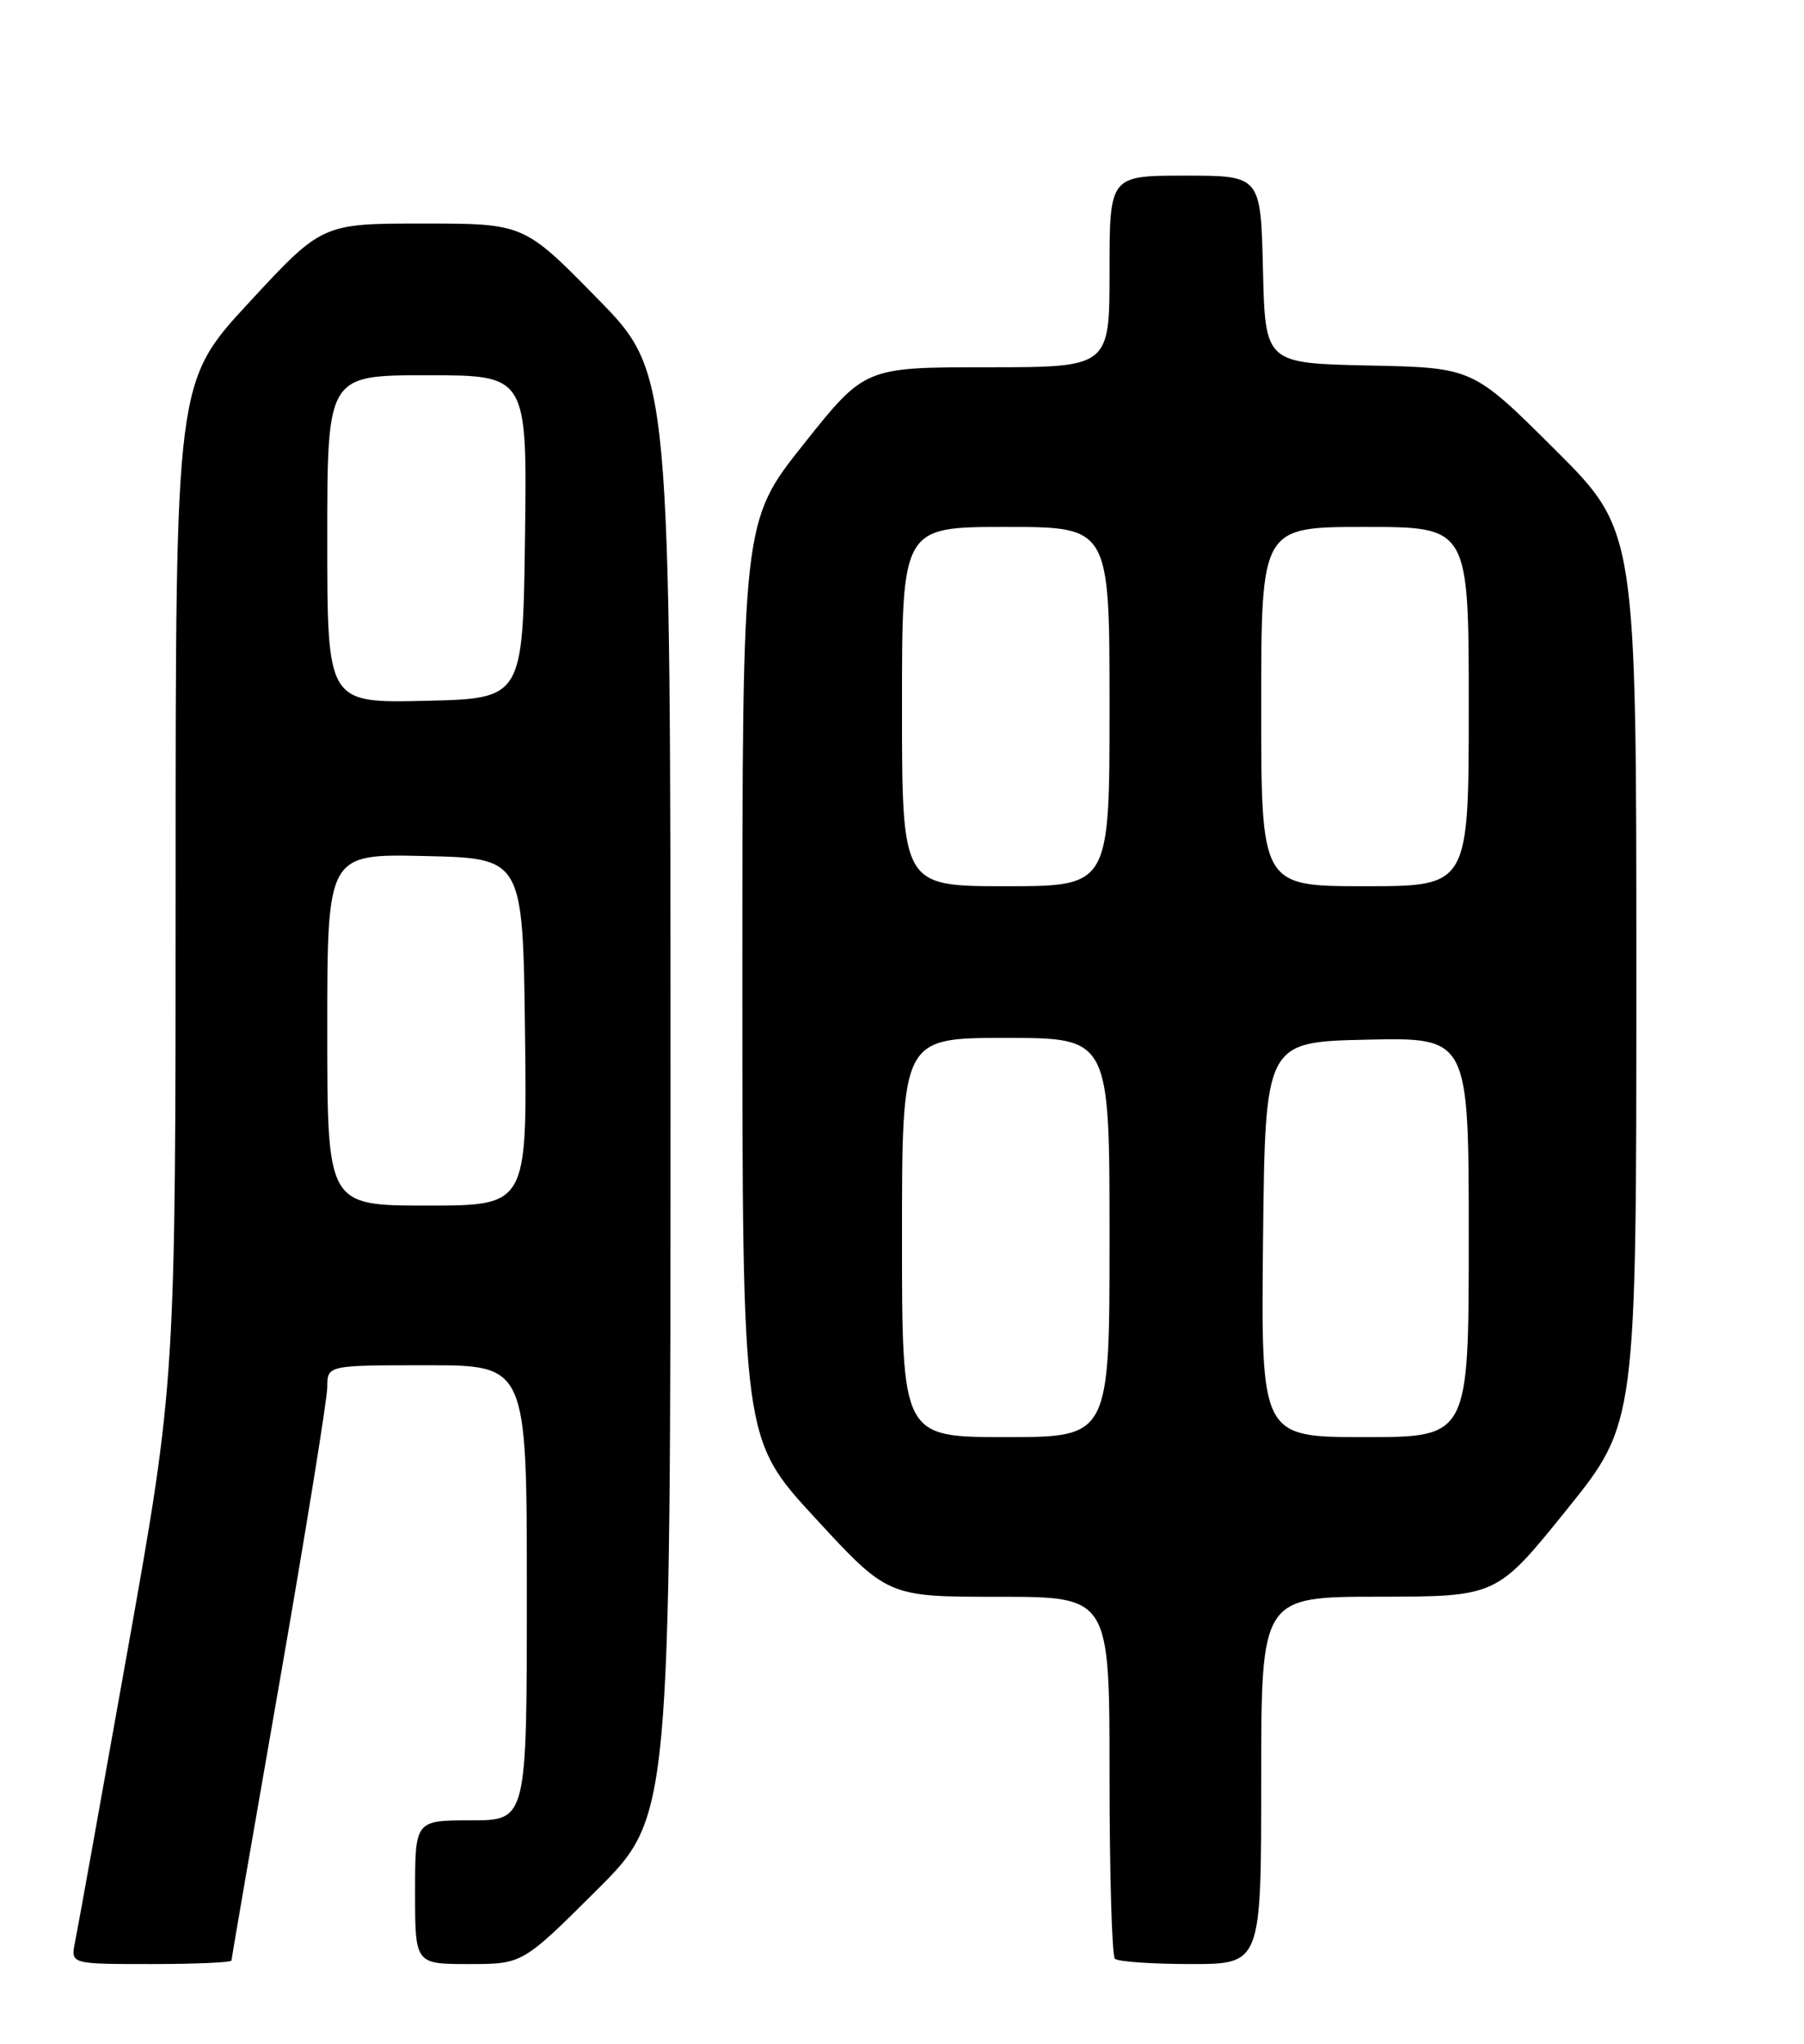 <?xml version="1.0" encoding="UTF-8" standalone="no"?>
<!DOCTYPE svg PUBLIC "-//W3C//DTD SVG 1.1//EN" "http://www.w3.org/Graphics/SVG/1.1/DTD/svg11.dtd" >
<svg xmlns="http://www.w3.org/2000/svg" xmlns:xlink="http://www.w3.org/1999/xlink" version="1.1" viewBox="0 0 226 256">
 <g >
 <path fill="currentColor"
d=" M 29.00 245.56 C 29.00 245.32 31.70 229.68 35.00 210.81 C 38.29 191.94 40.99 175.26 41.00 173.75 C 41.00 171.00 41.00 171.00 53.50 171.00 C 66.00 171.00 66.00 171.00 66.00 199.50 C 66.00 228.00 66.00 228.00 59.00 228.00 C 52.00 228.00 52.00 228.00 52.00 237.00 C 52.00 246.00 52.00 246.00 58.73 246.00 C 65.46 246.00 65.46 246.00 74.73 236.77 C 84.00 227.54 84.00 227.54 84.00 137.14 C 84.00 46.73 84.00 46.73 74.82 37.37 C 65.63 28.00 65.63 28.00 52.99 28.00 C 40.35 28.00 40.35 28.00 31.17 37.92 C 22.00 47.84 22.00 47.84 22.00 110.40 C 22.00 172.96 22.00 172.96 15.98 206.73 C 12.67 225.30 9.71 241.74 9.40 243.25 C 8.84 246.00 8.84 246.00 18.92 246.00 C 24.46 246.00 29.00 245.80 29.00 245.56 Z  M 158.00 223.00 C 158.00 200.00 158.00 200.00 172.75 199.99 C 187.50 199.97 187.50 199.97 196.25 189.12 C 205.00 178.27 205.00 178.27 205.00 122.37 C 205.00 66.46 205.00 66.46 194.75 56.26 C 184.50 46.05 184.50 46.05 171.50 45.78 C 158.50 45.50 158.50 45.50 158.22 33.75 C 157.94 22.00 157.94 22.00 148.47 22.00 C 139.00 22.00 139.00 22.00 139.00 34.00 C 139.00 46.00 139.00 46.00 123.67 46.00 C 108.34 46.00 108.34 46.00 100.67 55.64 C 93.00 65.29 93.00 65.29 93.00 122.76 C 93.00 180.24 93.00 180.24 102.11 190.12 C 111.22 200.00 111.22 200.00 125.11 200.00 C 139.00 200.00 139.00 200.00 139.00 222.33 C 139.00 234.62 139.30 244.97 139.67 245.33 C 140.03 245.70 144.31 246.00 149.17 246.00 C 158.00 246.00 158.00 246.00 158.00 223.00 Z  M 41.00 128.97 C 41.00 106.94 41.00 106.94 53.25 107.22 C 65.50 107.50 65.50 107.50 65.77 129.25 C 66.04 151.00 66.04 151.00 53.52 151.00 C 41.00 151.00 41.00 151.00 41.00 128.97 Z  M 41.00 67.53 C 41.00 47.00 41.00 47.00 53.52 47.00 C 66.04 47.00 66.04 47.00 65.77 67.25 C 65.50 87.50 65.50 87.50 53.25 87.78 C 41.00 88.06 41.00 88.06 41.00 67.53 Z  M 113.00 155.00 C 113.00 130.00 113.00 130.00 126.00 130.00 C 139.00 130.00 139.00 130.00 139.00 155.00 C 139.00 180.00 139.00 180.00 126.00 180.00 C 113.00 180.00 113.00 180.00 113.00 155.00 Z  M 158.23 155.25 C 158.50 130.50 158.50 130.50 171.25 130.22 C 184.00 129.94 184.00 129.94 184.00 154.97 C 184.00 180.00 184.00 180.00 170.98 180.00 C 157.97 180.00 157.97 180.00 158.23 155.25 Z  M 113.00 88.50 C 113.00 66.00 113.00 66.00 126.00 66.00 C 139.00 66.00 139.00 66.00 139.00 88.50 C 139.00 111.00 139.00 111.00 126.00 111.00 C 113.00 111.00 113.00 111.00 113.00 88.50 Z  M 158.00 88.50 C 158.00 66.00 158.00 66.00 171.00 66.00 C 184.00 66.00 184.00 66.00 184.00 88.50 C 184.00 111.00 184.00 111.00 171.00 111.00 C 158.00 111.00 158.00 111.00 158.00 88.50 Z "/>
</g>
</svg>